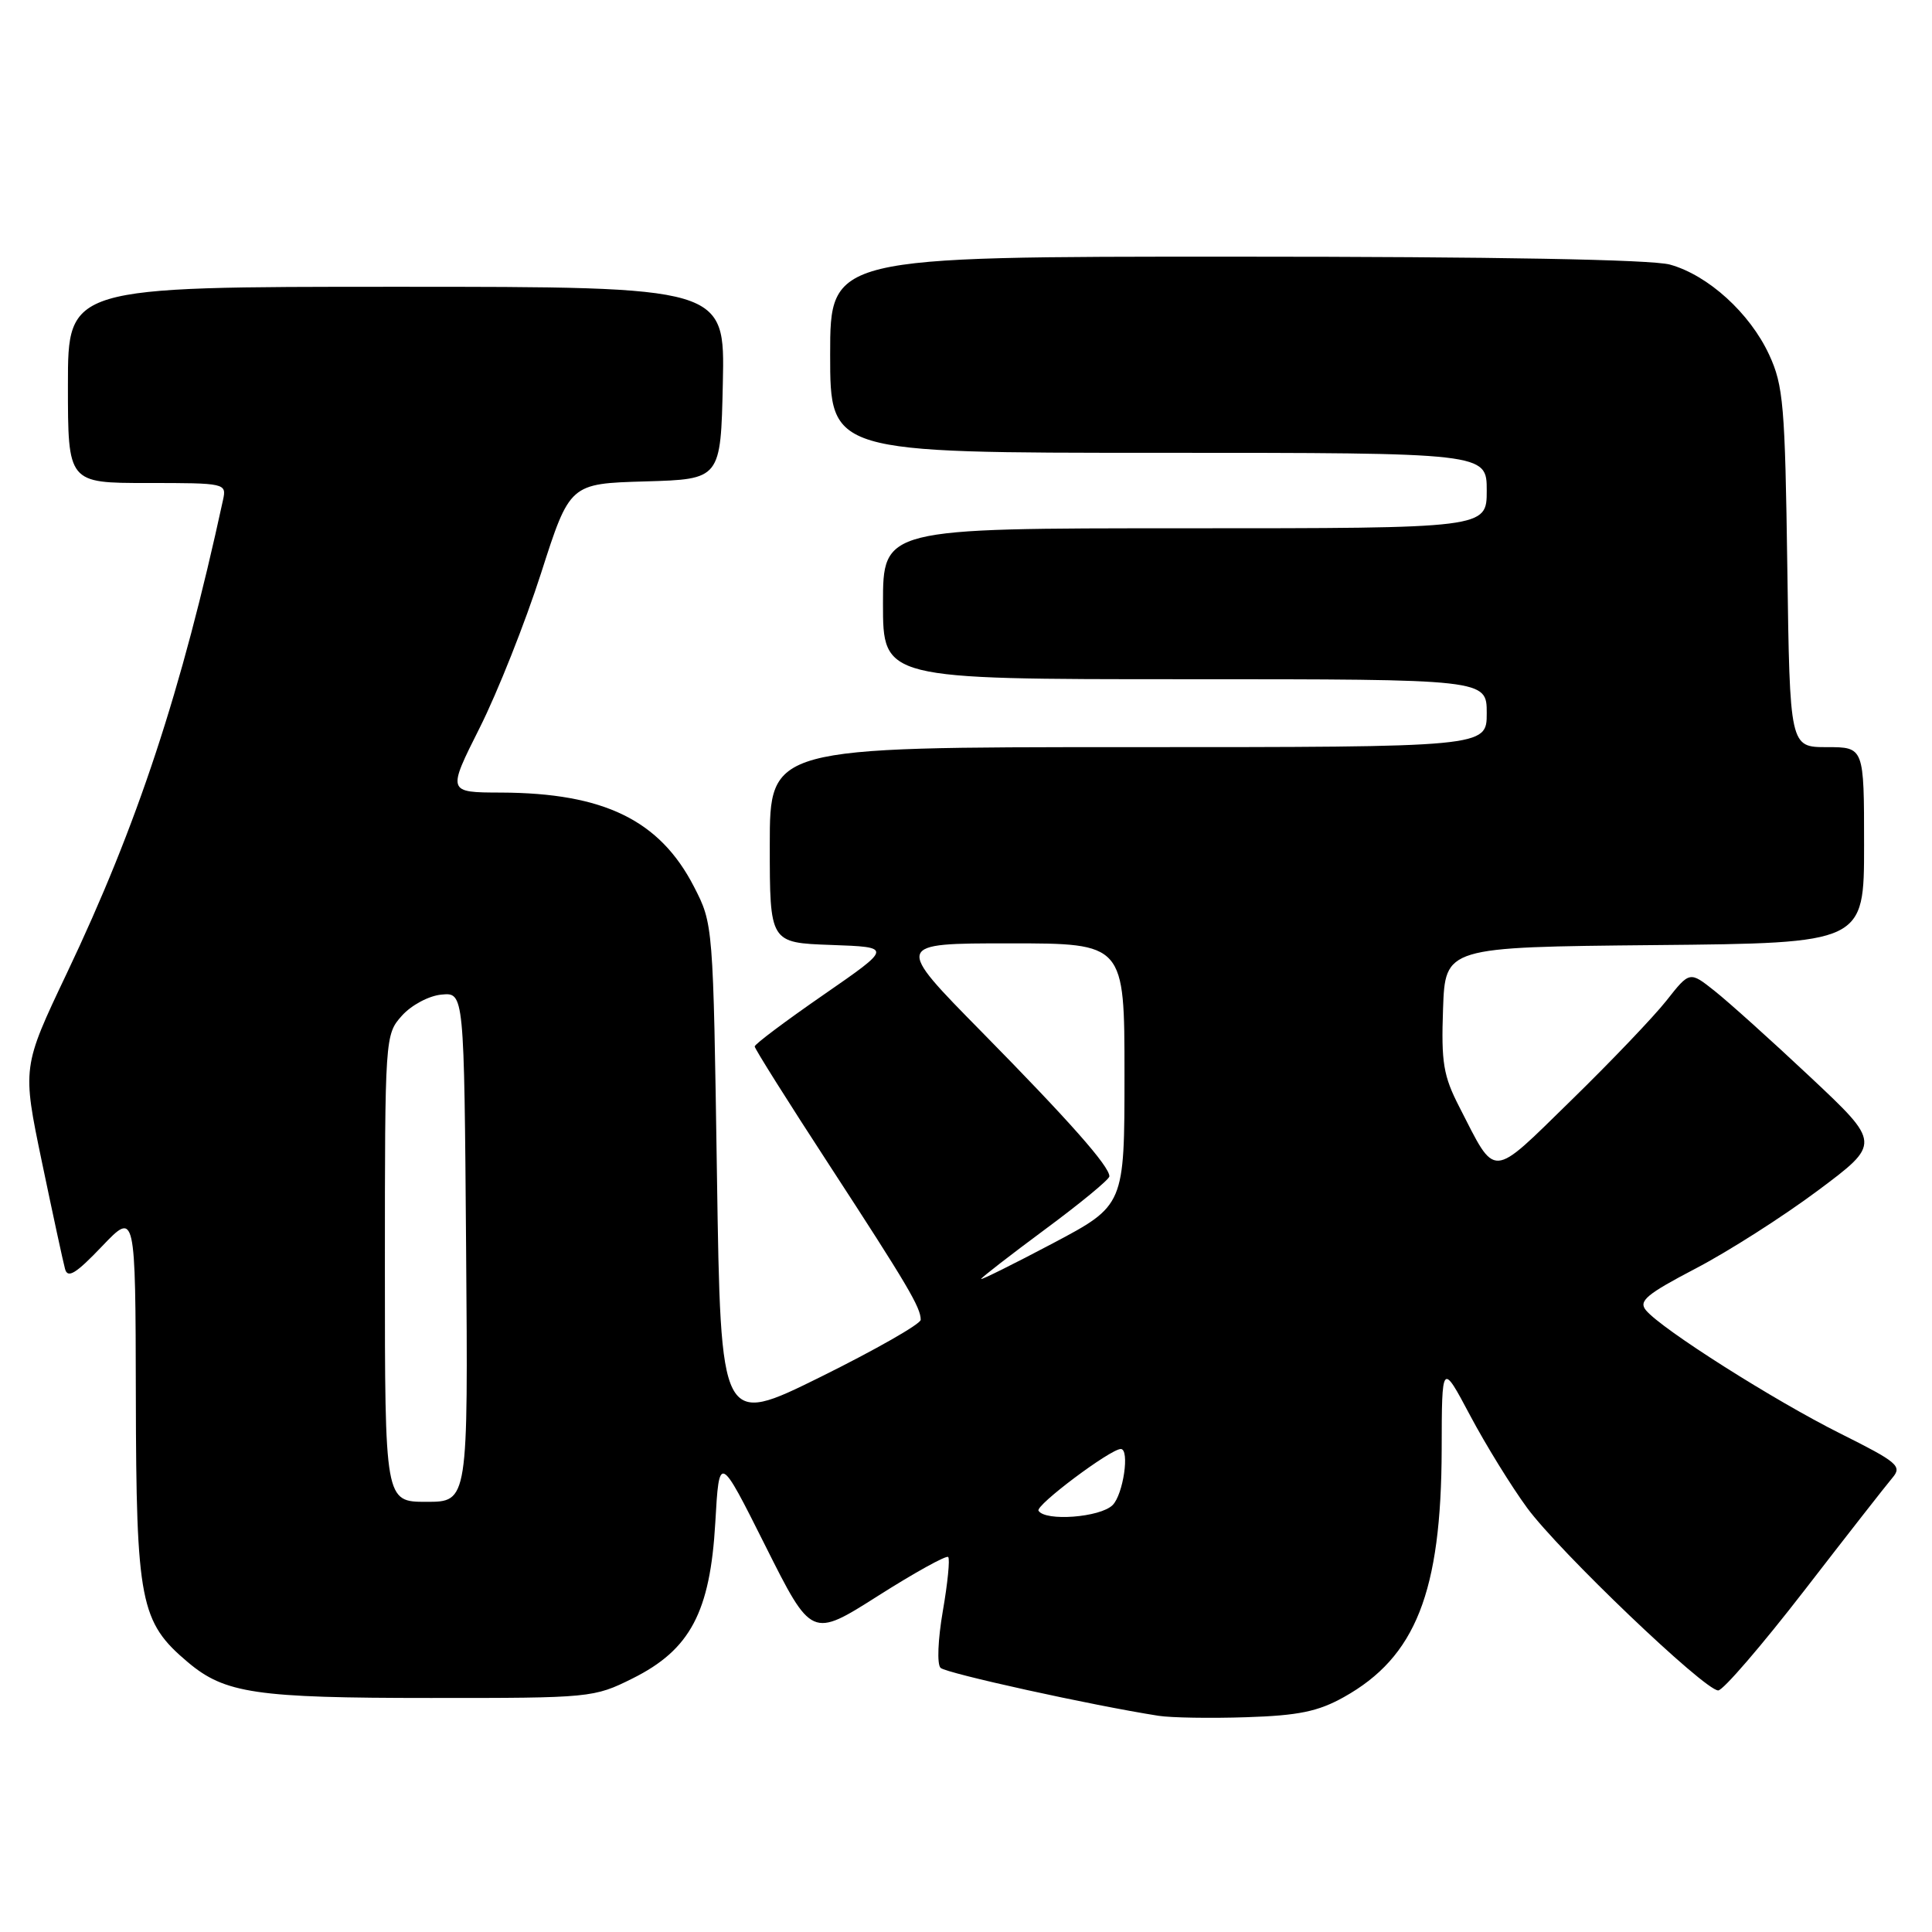<?xml version="1.0" encoding="UTF-8" standalone="no"?>
<!DOCTYPE svg PUBLIC "-//W3C//DTD SVG 1.1//EN" "http://www.w3.org/Graphics/SVG/1.1/DTD/svg11.dtd" >
<svg xmlns="http://www.w3.org/2000/svg" xmlns:xlink="http://www.w3.org/1999/xlink" version="1.1" viewBox="0 0 256 256">
 <g >
 <path fill="currentColor"
d=" M 178.06 224.88 C 187.59 219.56 190.98 210.97 191.03 192.04 C 191.05 180.50 191.05 180.50 194.80 187.56 C 196.86 191.44 200.26 196.95 202.35 199.80 C 206.60 205.58 225.85 223.98 227.67 223.99 C 228.31 224.00 233.44 218.04 239.08 210.75 C 244.71 203.46 249.97 196.74 250.76 195.81 C 252.07 194.27 251.45 193.75 243.85 189.95 C 235.10 185.58 220.17 176.12 218.10 173.62 C 217.08 172.40 218.15 171.50 224.69 168.08 C 228.99 165.84 236.27 161.19 240.87 157.76 C 249.24 151.51 249.24 151.51 239.87 142.71 C 234.72 137.87 229.01 132.74 227.19 131.30 C 223.89 128.68 223.89 128.68 220.81 132.59 C 219.11 134.74 213.42 140.70 208.16 145.83 C 197.41 156.33 198.29 156.28 193.38 146.70 C 191.25 142.56 190.96 140.80 191.21 133.70 C 191.50 125.50 191.50 125.50 219.25 125.23 C 247.00 124.97 247.00 124.97 247.00 111.98 C 247.00 99.00 247.00 99.00 242.08 99.00 C 237.16 99.00 237.16 99.00 236.83 75.25 C 236.53 53.70 236.31 51.08 234.42 47.00 C 231.87 41.49 226.33 36.46 221.28 35.06 C 218.86 34.39 198.17 34.01 163.75 34.01 C 110.00 34.00 110.00 34.00 110.00 47.00 C 110.00 60.00 110.00 60.00 153.50 60.00 C 197.00 60.00 197.00 60.00 197.00 65.00 C 197.00 70.00 197.00 70.00 157.00 70.00 C 117.00 70.00 117.00 70.00 117.00 80.00 C 117.00 90.00 117.00 90.00 157.00 90.00 C 197.00 90.00 197.00 90.00 197.00 94.50 C 197.00 99.00 197.00 99.00 149.50 99.00 C 102.00 99.00 102.00 99.00 102.00 111.96 C 102.00 124.92 102.00 124.92 110.13 125.21 C 118.25 125.50 118.25 125.50 109.13 131.81 C 104.11 135.28 100.00 138.36 100.00 138.66 C 100.00 138.96 104.44 146.02 109.87 154.35 C 120.29 170.35 122.00 173.25 122.00 174.88 C 122.00 175.43 116.04 178.83 108.75 182.44 C 95.50 188.99 95.50 188.99 95.00 155.72 C 94.50 122.45 94.50 122.44 91.95 117.48 C 87.41 108.67 80.02 105.07 66.38 105.02 C 59.26 105.00 59.26 105.00 63.57 96.42 C 65.94 91.70 69.59 82.50 71.69 75.96 C 75.50 64.08 75.50 64.08 85.50 63.79 C 95.50 63.50 95.50 63.50 95.78 50.75 C 96.06 38.00 96.06 38.00 52.53 38.00 C 9.00 38.00 9.00 38.00 9.00 51.00 C 9.00 64.00 9.00 64.00 19.52 64.00 C 29.91 64.00 30.03 64.03 29.55 66.25 C 24.05 91.60 18.21 109.30 8.86 128.95 C 2.94 141.41 2.94 141.41 5.55 153.95 C 6.99 160.85 8.37 167.24 8.62 168.15 C 8.97 169.44 10.06 168.77 13.51 165.15 C 17.95 160.50 17.95 160.50 18.00 185.00 C 18.05 212.28 18.57 214.93 24.89 220.25 C 29.80 224.39 33.88 224.99 57.05 224.99 C 78.26 225.00 78.69 224.96 83.82 222.40 C 91.46 218.60 94.10 213.61 94.78 201.76 C 95.30 192.63 95.30 192.63 101.42 204.84 C 107.54 217.05 107.54 217.05 116.36 211.45 C 121.21 208.37 125.39 206.06 125.64 206.31 C 125.89 206.56 125.57 209.78 124.93 213.47 C 124.28 217.24 124.14 220.53 124.63 221.00 C 125.38 221.72 144.72 225.98 153.50 227.35 C 155.15 227.61 160.39 227.70 165.15 227.54 C 172.05 227.32 174.66 226.78 178.06 224.88 Z  M 137.61 200.18 C 137.17 199.47 147.14 192.00 148.51 192.00 C 149.72 192.00 148.84 198.02 147.43 199.43 C 145.79 201.07 138.50 201.62 137.61 200.18 Z  M 51.00 168.06 C 51.00 137.38 51.02 137.09 53.25 134.59 C 54.50 133.19 56.83 131.94 58.50 131.79 C 61.50 131.50 61.50 131.50 61.76 165.25 C 62.03 199.00 62.03 199.00 56.51 199.00 C 51.00 199.00 51.00 199.00 51.00 168.06 Z  M 130.00 169.47 C 130.00 169.31 133.82 166.35 138.50 162.88 C 143.18 159.42 147.00 156.27 147.00 155.87 C 147.00 154.53 141.70 148.54 130.10 136.75 C 118.53 125.00 118.53 125.00 133.77 125.00 C 149.00 125.00 149.00 125.00 149.00 142.36 C 149.00 159.72 149.00 159.72 139.50 164.75 C 134.28 167.51 130.00 169.63 130.00 169.47 Z "/>
</g>
</svg>